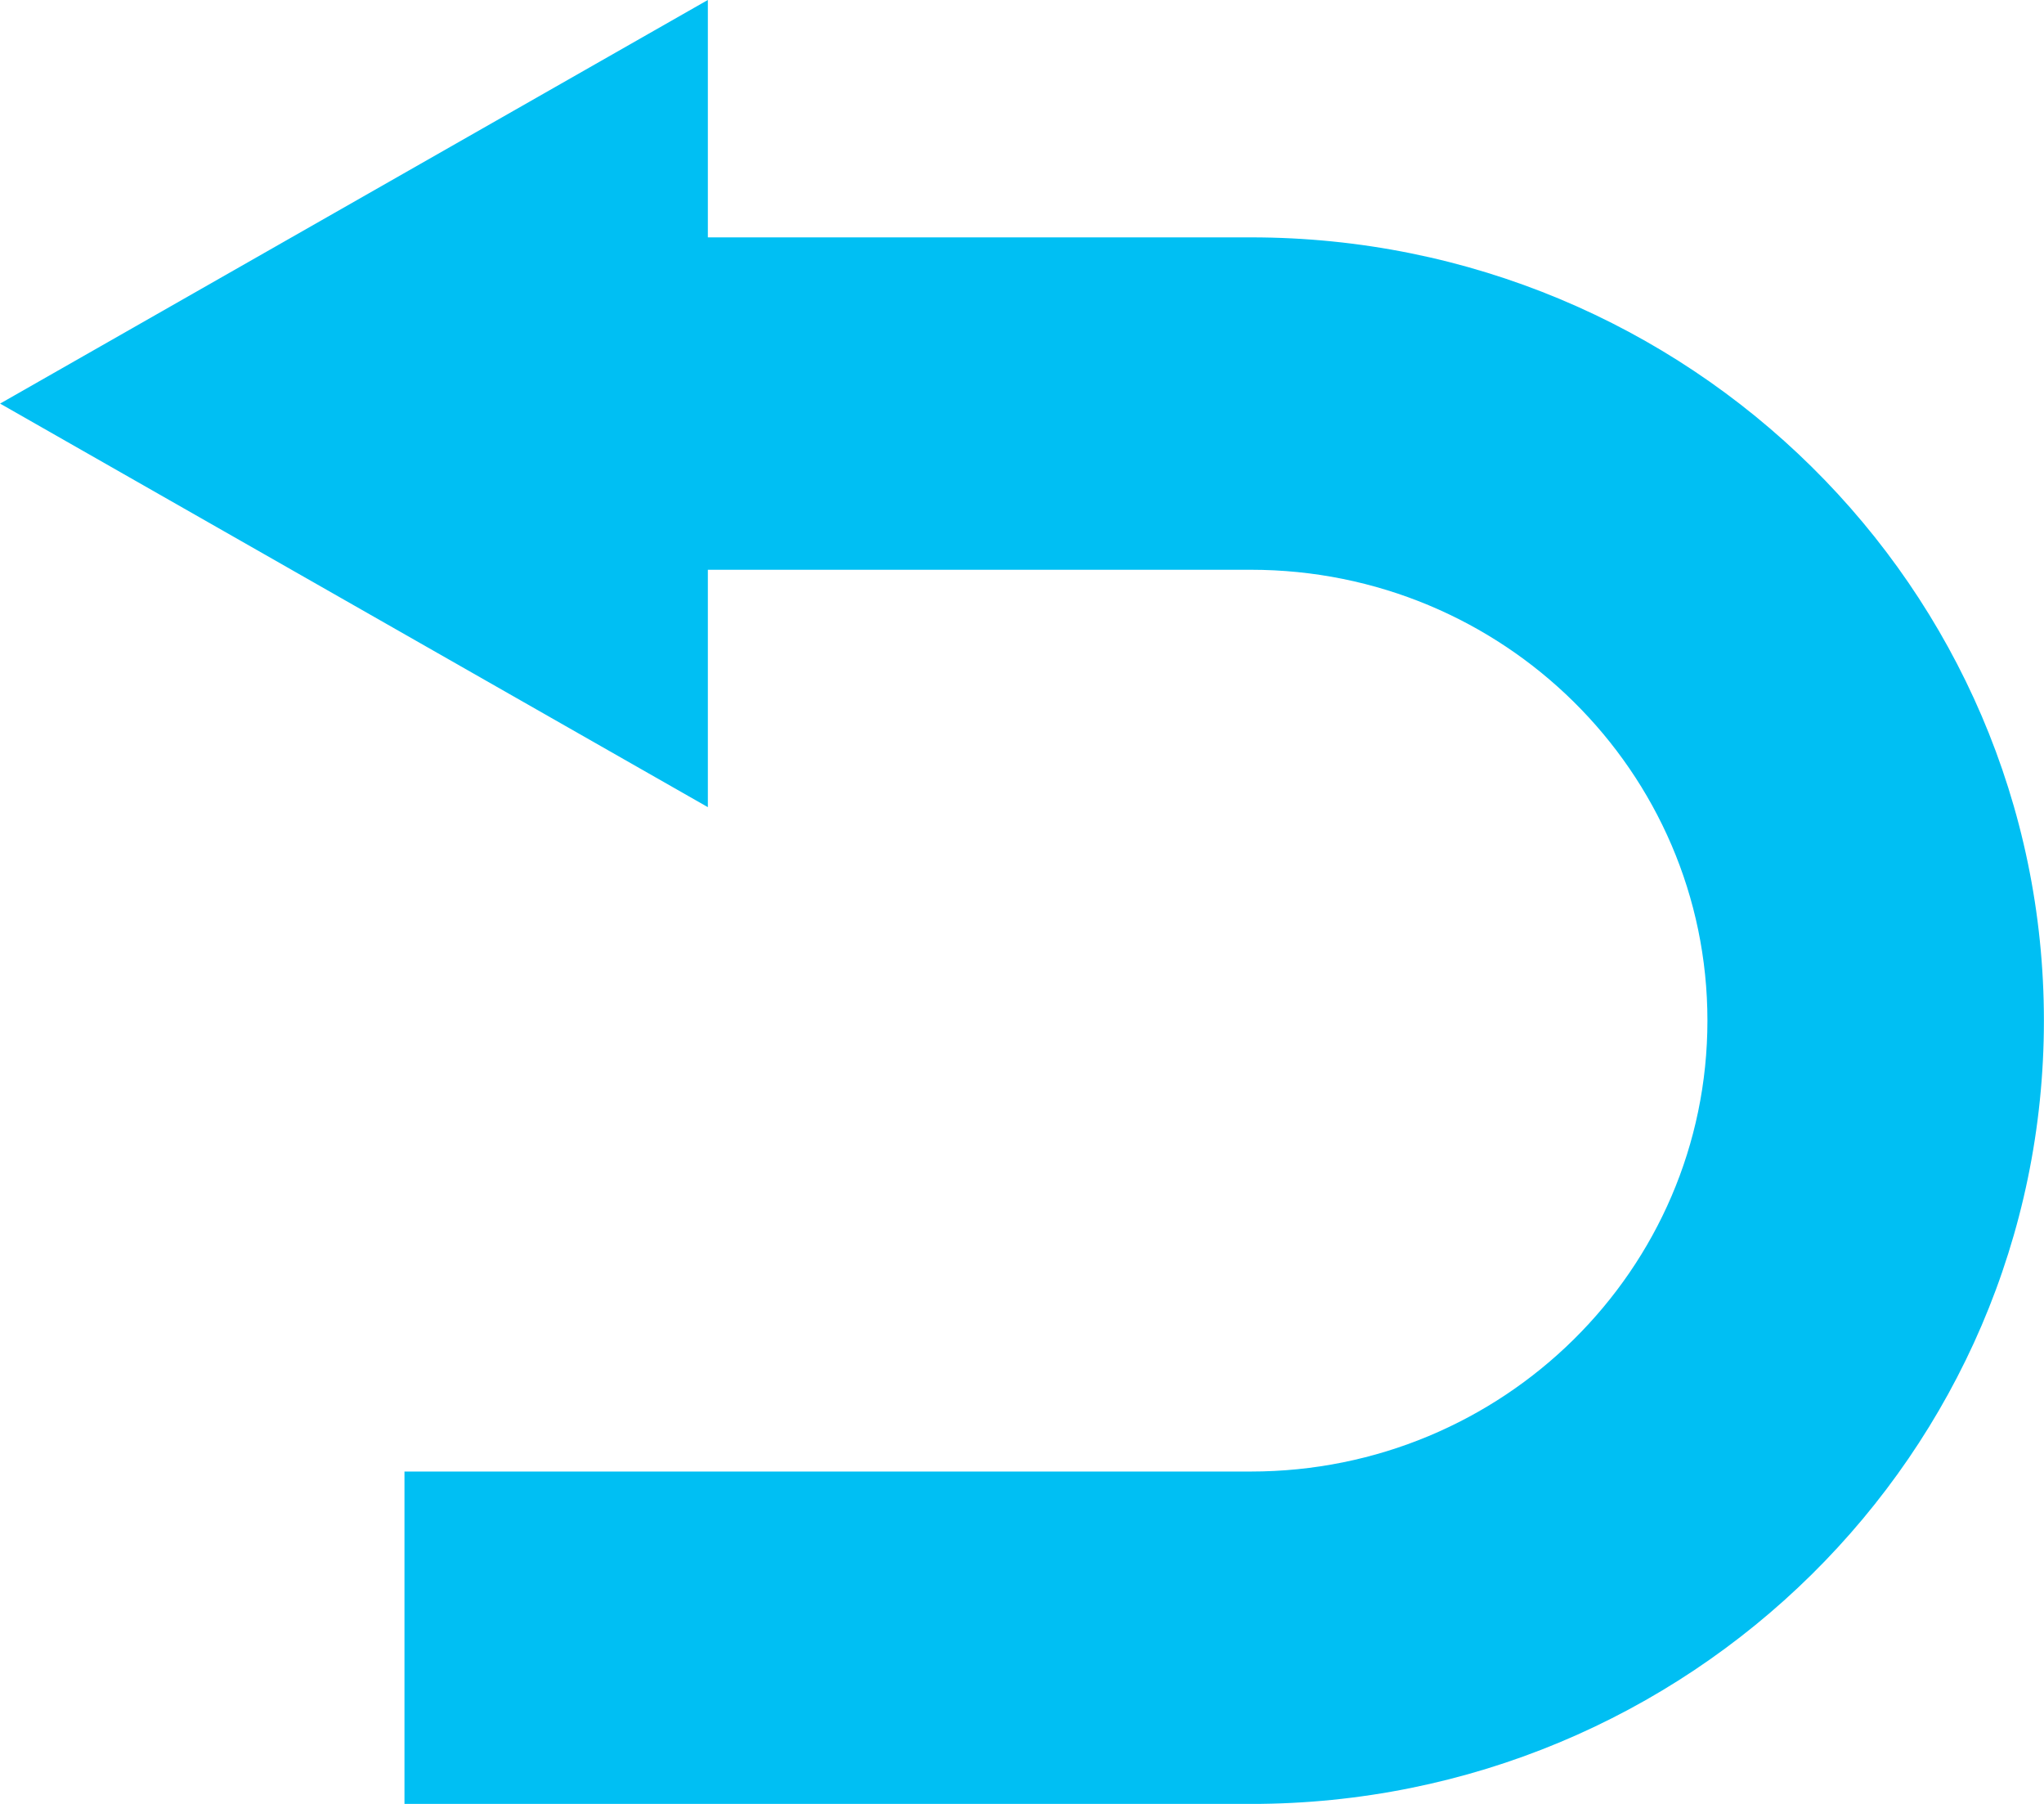 <?xml version="1.0" encoding="utf-8"?>
<!DOCTYPE svg PUBLIC "-//W3C//DTD SVG 1.1//EN" "http://www.w3.org/Graphics/SVG/1.1/DTD/svg11.dtd">
<svg version="1.1" baseProfile="full"
     width="68px" height="60px" viewBox="0 0 68 60"
 xmlns="http://www.w3.org/2000/svg"
 xmlns:xlink="http://www.w3.org/1999/xlink"
 xmlns:ev="http://www.w3.org/2001/xml-events" >
<path fill-rule="evenodd"  fill="rgb( 0, 191, 243 )"
 d="M41.614,7.895 C56.186,7.895 67.997,19.560 67.997,33.947 C67.997,48.337 56.186,60.001 41.614,60.001 C41.614,60.001 13.456,60.001 13.456,60.001 C13.456,60.001 13.456,48.945 13.456,48.945 C13.456,48.945 41.614,48.945 41.614,48.945 C50.002,48.945 56.803,42.231 56.803,33.947 C56.803,25.664 50.002,18.951 41.614,18.951 C41.614,18.951 23.549,18.951 23.549,18.951 C23.549,18.951 23.549,26.847 23.549,26.847 C23.549,26.847 0.003,13.424 0.003,13.424 C0.003,13.424 23.549,-0.001 23.549,-0.001 C23.549,-0.001 23.549,7.895 23.549,7.895 C23.549,7.895 41.614,7.895 41.614,7.895 Z"/>
</svg>